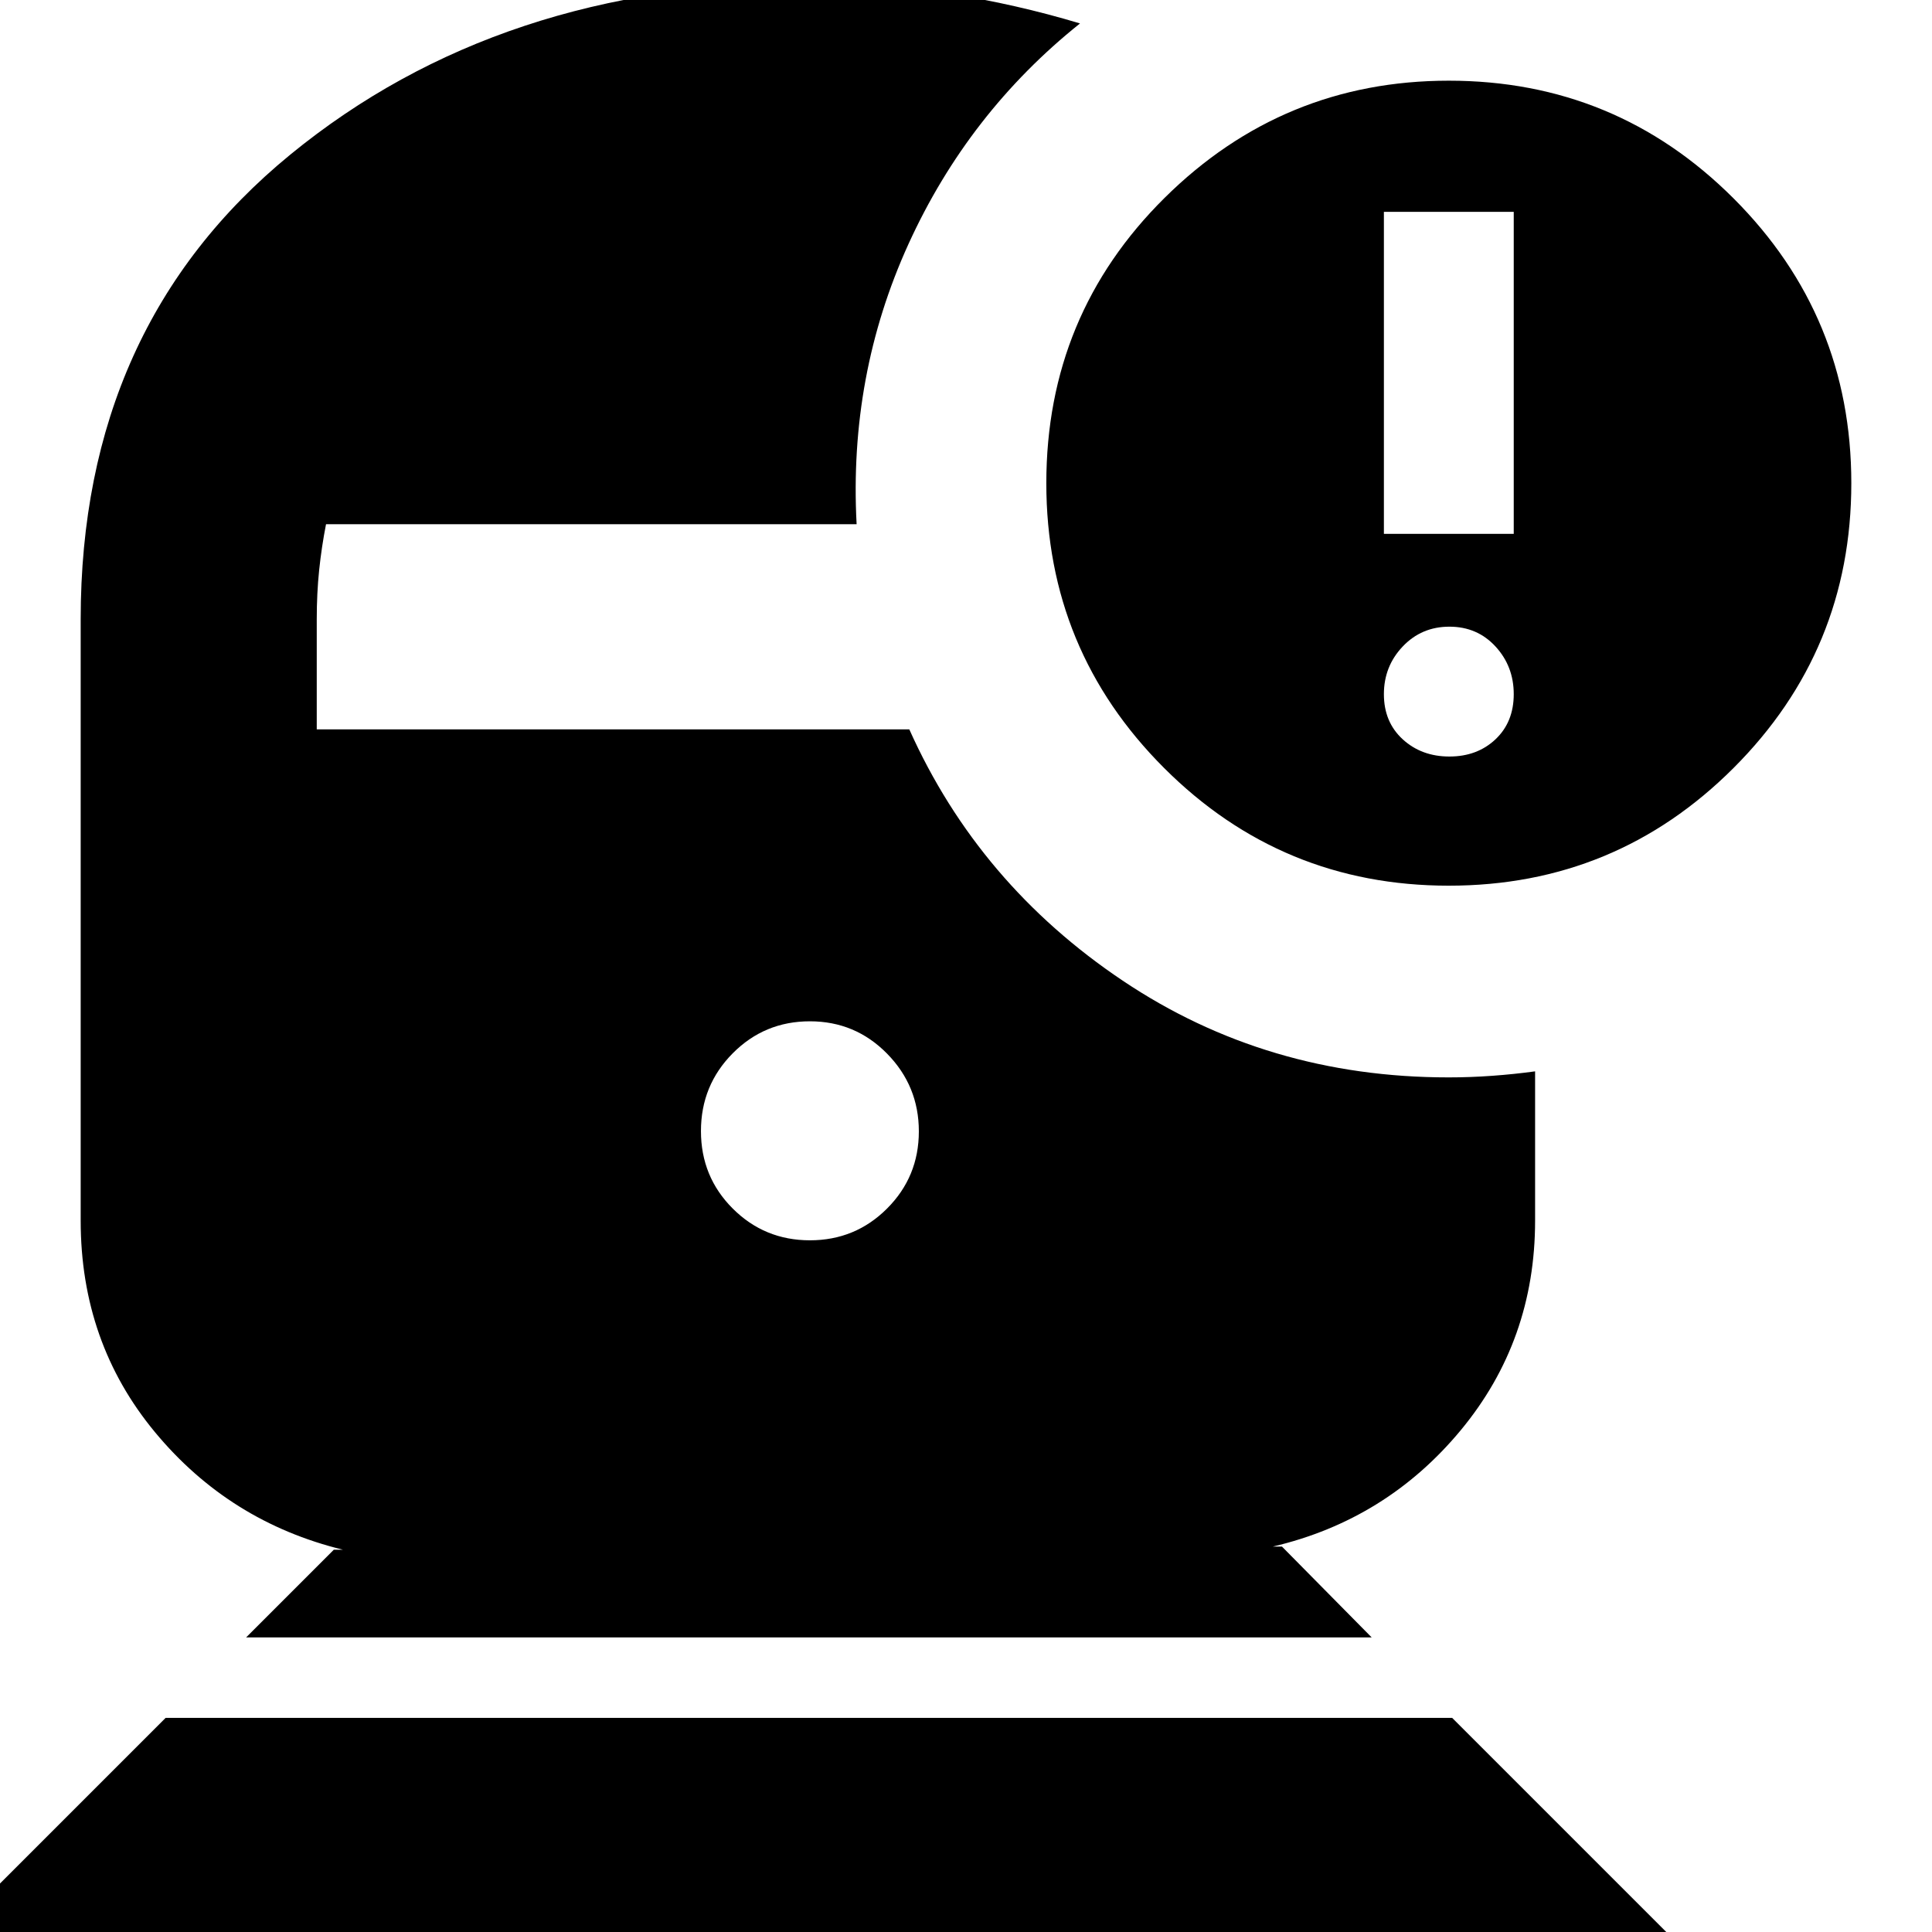 <svg xmlns="http://www.w3.org/2000/svg" height="24" viewBox="0 -960 960 960" width="24"><path d="M-41.61 17.52 82.3-106.39h639.27L845.48 17.52H-41.61ZM402.44-343.7q22.56 0 38.34-15.79 15.79-15.79 15.79-38.34 0-22.56-15.8-38.63-15.79-16.06-38.34-16.06-22.56 0-38.34 15.9-15.79 15.91-15.79 38.64 0 22.72 15.79 38.5 15.79 15.78 38.35 15.78Zm317.47-176.21q-83 0-141.5-58.5t-58.5-141.5q0-83.57 58.79-141.79 58.78-58.21 141.21-58.21 83 0 141.5 58.5t58.5 141.5q0 83-58.5 141.5t-141.5 58.5Zm-32.26-174.83h64.52v-160h-64.52v160Zm32.55 110.65q13.84 0 22.91-8.56 9.06-8.57 9.06-22.42 0-13.84-9.06-23.69-9.07-9.85-22.91-9.85-13.85 0-23.2 9.85t-9.35 23.69q0 13.85 9.35 22.42 9.35 8.56 23.2 8.56Zm-597.9 437.7 43.57-43.57h4.52q-56.43-13.82-93.37-58.39-36.93-44.56-36.93-105.13v-298.78q0-145.69 104.21-230.95 104.21-85.27 257.13-85.27 36.26 0 69.89 5.28 33.64 5.29 65.33 14.85-55.52 44.39-85.24 109.63-29.71 65.24-25.76 139.2H162q-2.2 11.2-3.41 22.74-1.2 11.54-1.2 24.52v54.69h294.44q34.43 76.83 106.06 124.87 71.63 48.05 161.89 48.05 10.85 0 21.7-.79 10.84-.78 21.3-2.21v74.17q0 59.57-36.93 104.13-36.94 44.57-93.37 57.83H637l44.57 45.13H122.3Z"/></svg>
